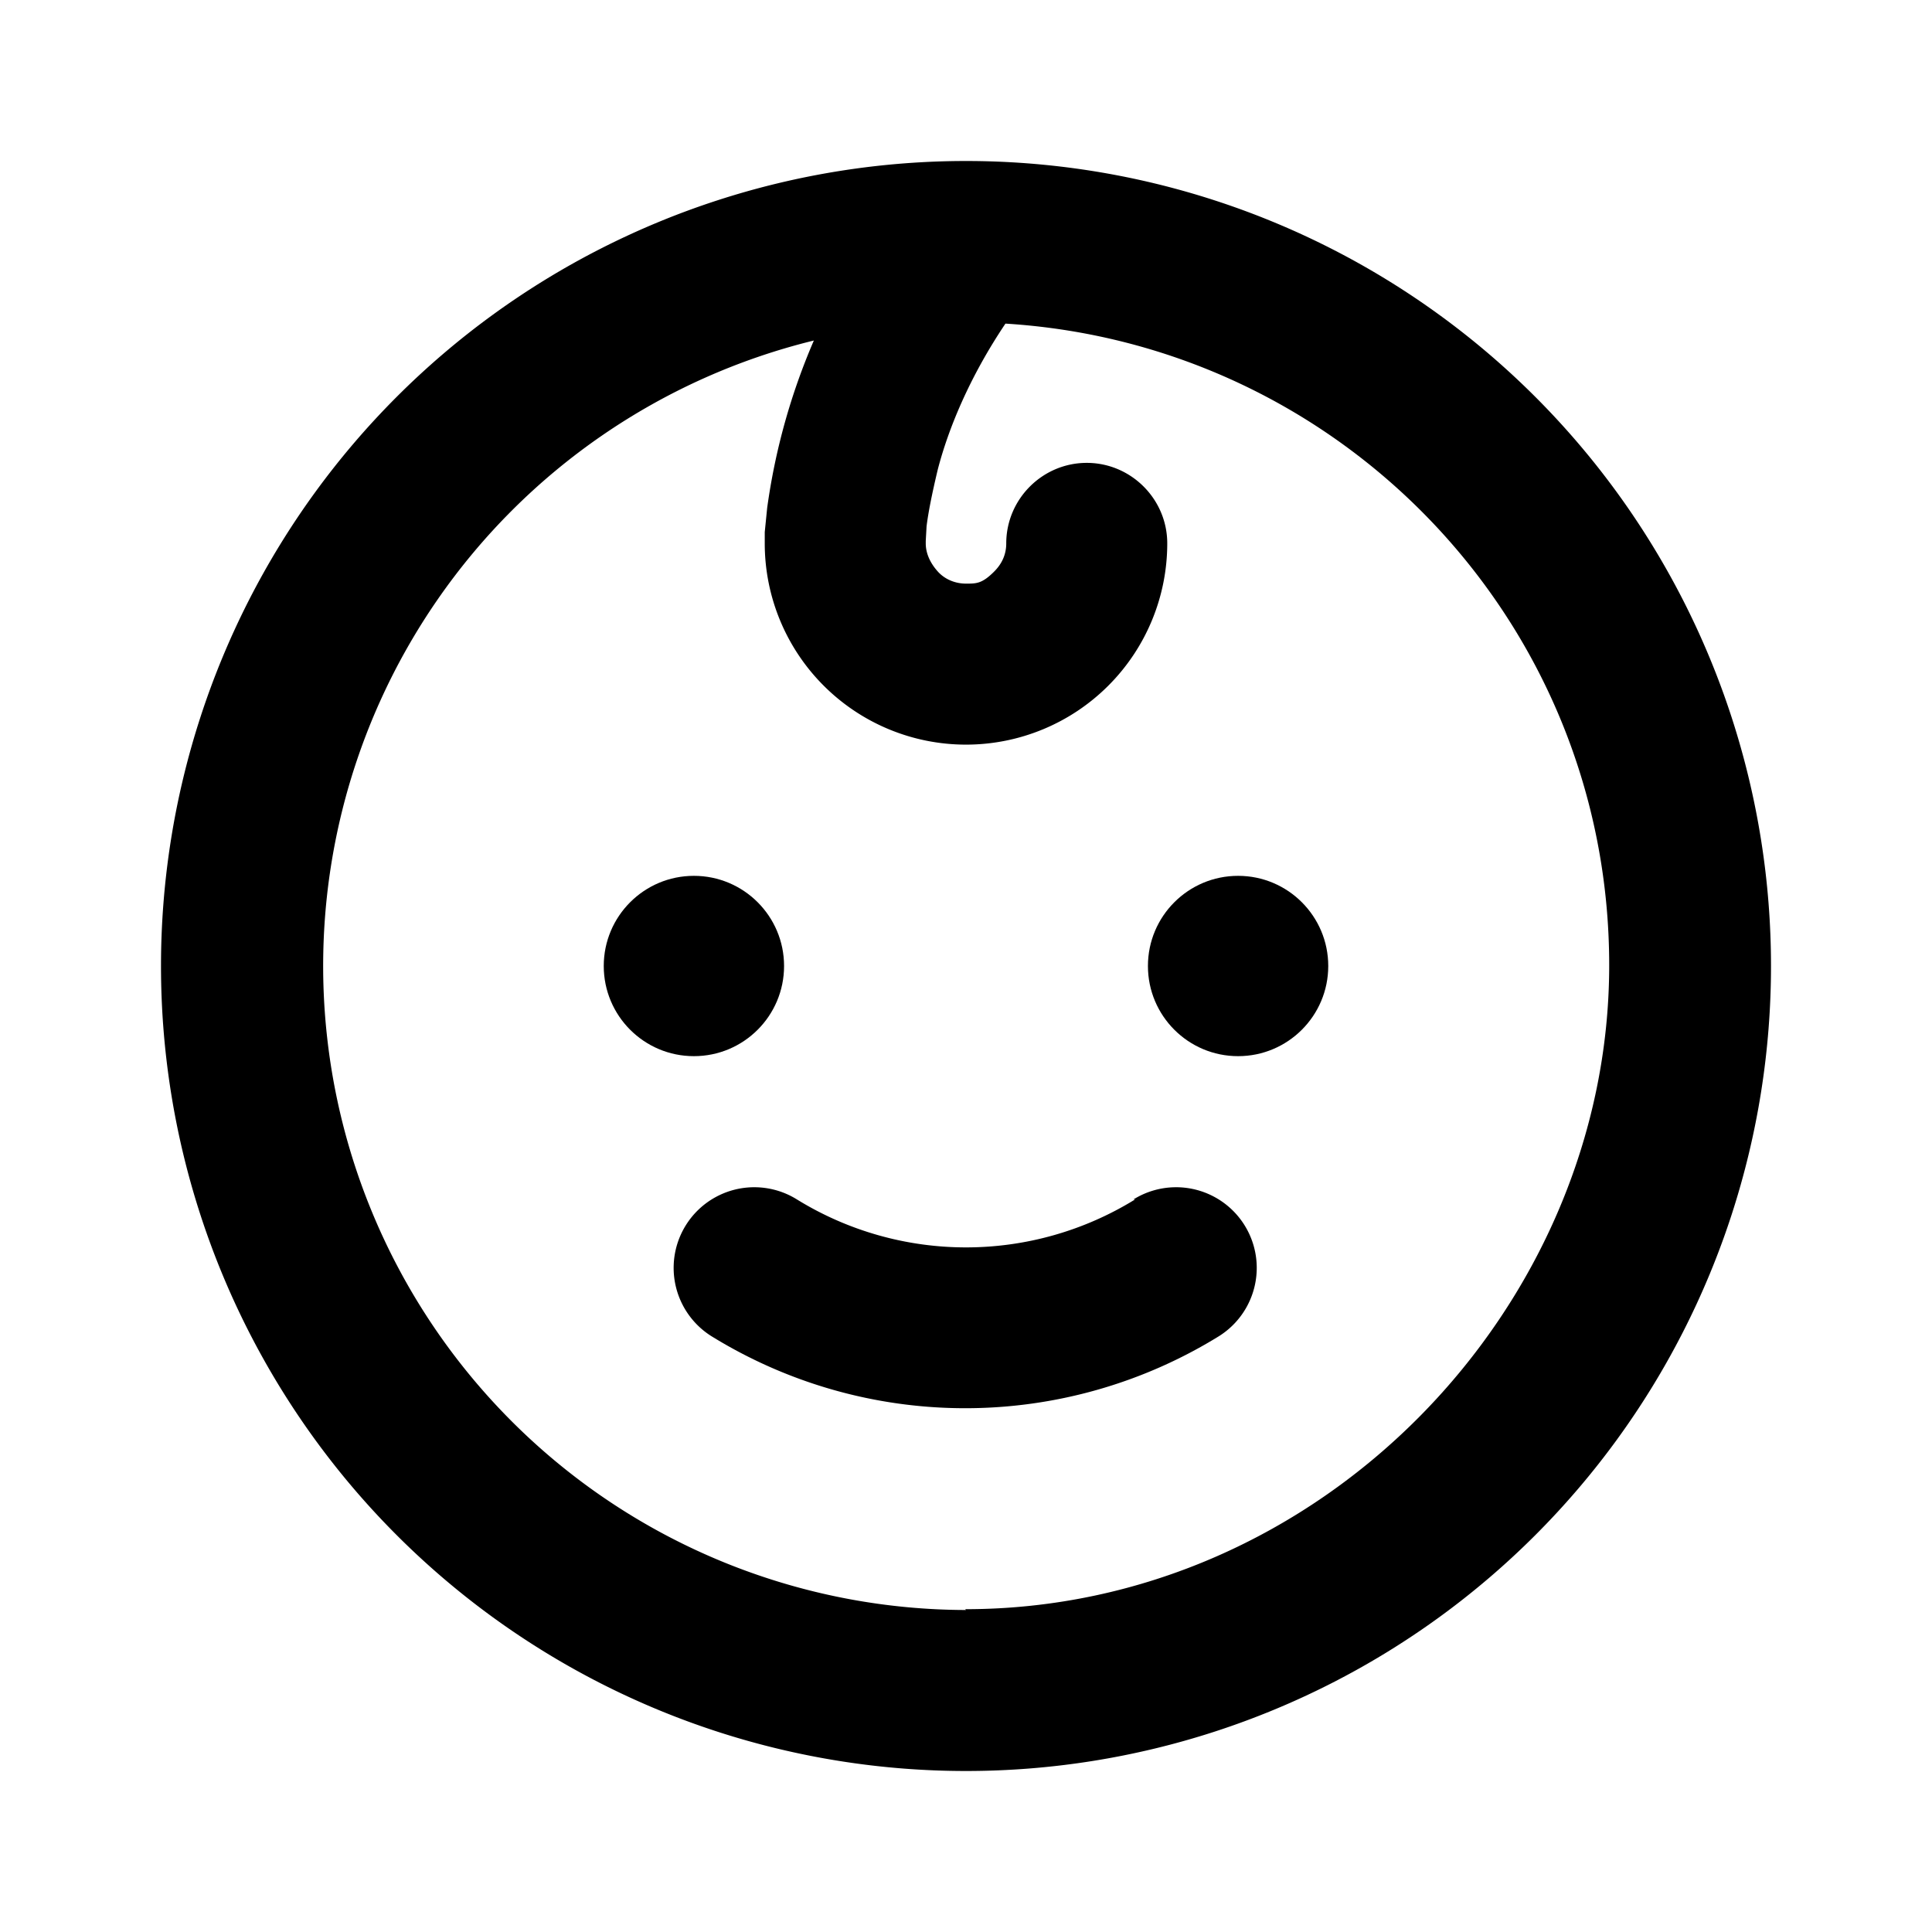 <svg xmlns="http://www.w3.org/2000/svg" width="24" height="24" viewBox="0 0 24 24"><circle cx="8.62" cy="12" r="1.12"/><circle cx="15.38" cy="12" r="1.12"/><path d="M14.1 14.9a4 4 0 0 1-4.2 0 1 1 0 0 0-1.06 1.7 6 6 0 0 0 6.3 0 1 1 0 0 0-1.06-1.7Z"/><path d="M12 2a10 10 0 1 0 0 20 10 10 0 0 0 0-20m0 18a8 8 0 0 1-1.89-15.77 8 8 0 0 0-.58 2.08l-.03.3v.14h.67-.67a2.5 2.5 0 1 0 5 0c0-.55-.45-1-1-1s-1 .45-1 1q0 .2-.15.35c-.15.15-.22.15-.35.15s-.26-.05-.35-.15-.15-.22-.15-.35v-.03l.01-.18q.03-.25.14-.71c.13-.5.39-1.14.84-1.81 4.19.26 7.5 3.72 7.5 7.97s-3.58 8-8 8Z"/></svg>